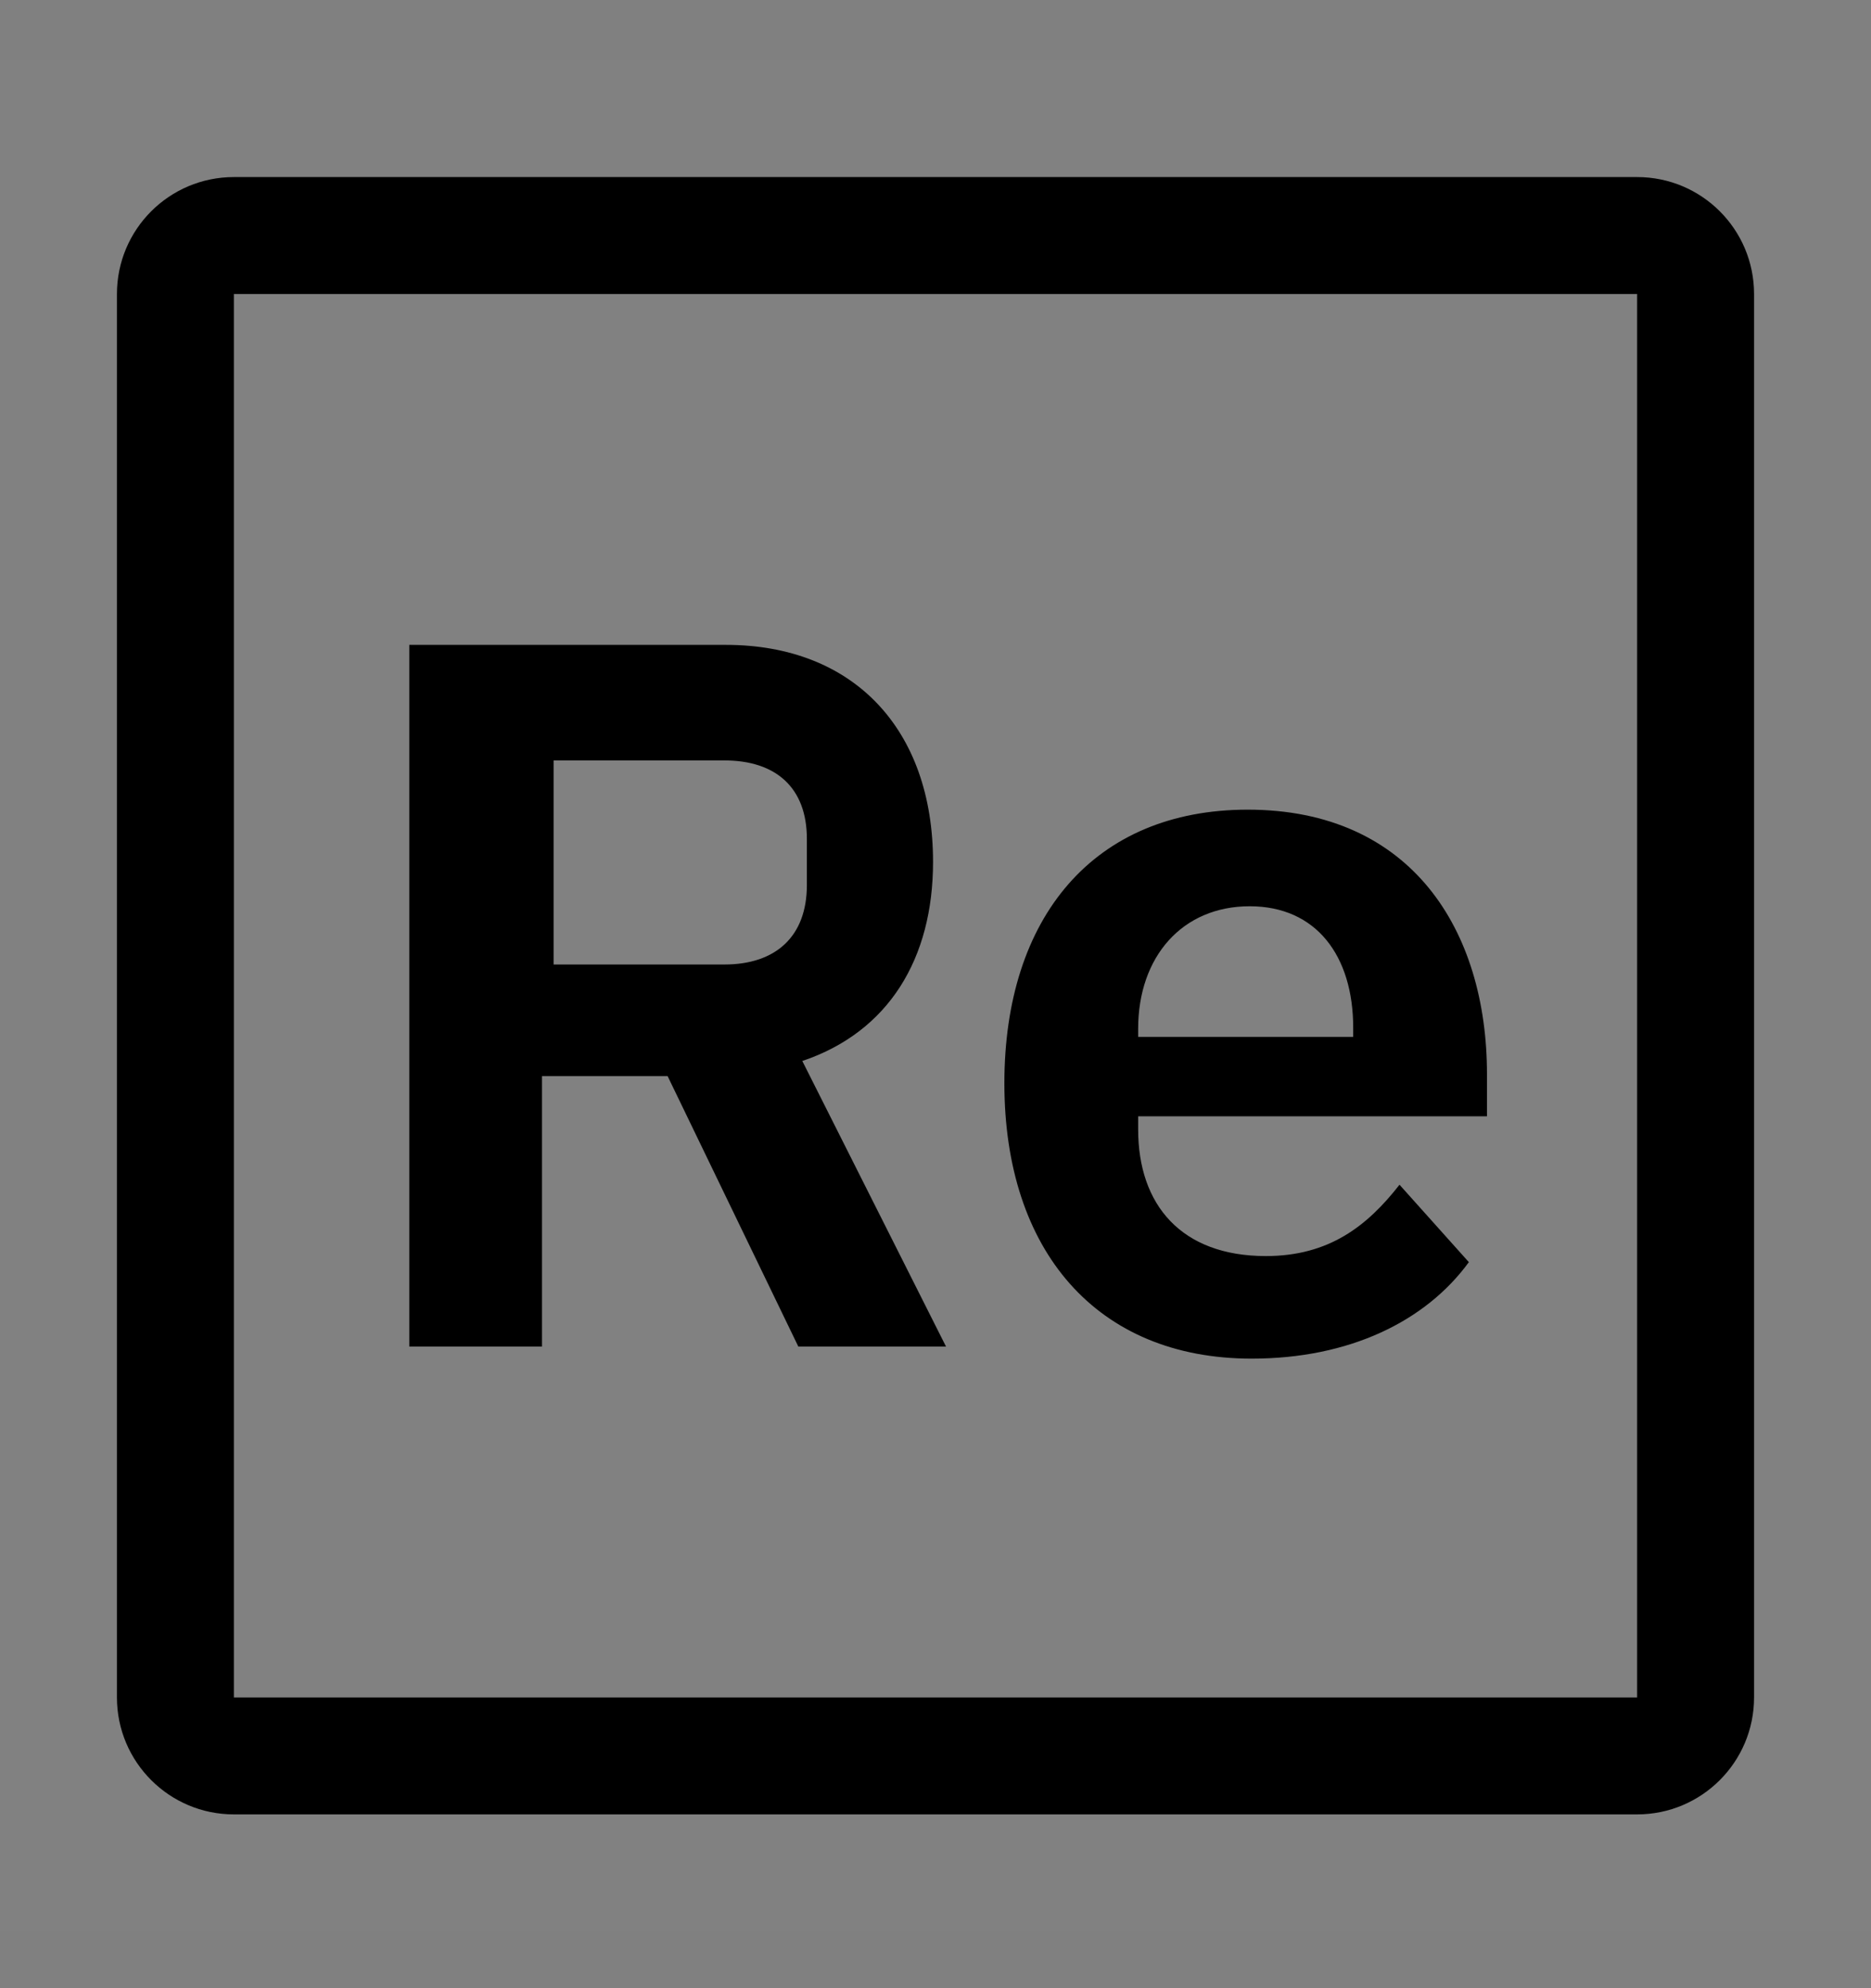 <svg viewBox="0 0 16 17" fill="none" xmlns="http://www.w3.org/2000/svg">
<rect x="0" y="0" width="16" height="17" fill="#808080" stroke="none"/>
<rect width="16" height="16" transform="translate(0 0.514)" fill="white" fill-opacity="0.01" style="mix-blend-mode:multiply"/>
<path d="M8.589 9.262C8.589 7.843 9.354 6.923 10.67 6.923C12.071 6.923 12.716 7.955 12.716 9.184V9.545H9.733V9.657C9.733 10.302 10.102 10.74 10.825 10.74C11.366 10.74 11.693 10.482 11.968 10.13L12.561 10.792C12.191 11.299 11.538 11.617 10.704 11.617C9.38 11.617 8.589 10.697 8.589 9.262ZM9.733 8.797V8.866H11.572V8.789C11.572 8.17 11.254 7.749 10.687 7.749C10.111 7.749 9.733 8.179 9.733 8.797Z" fill="currentColor"/>
<path d="M4.635 11.514H3.5V5.514H6.208C7.3 5.514 7.979 6.236 7.979 7.37C7.979 8.196 7.6 8.823 6.861 9.072L8.09 11.514H6.827L5.709 9.201H4.635V11.514ZM6.195 8.247C6.634 8.247 6.9 8.007 6.9 7.568V7.173C6.9 6.734 6.634 6.502 6.195 6.502H4.734V8.247L6.195 8.247Z" fill="currentColor"/>
<path d="M14 15.514H2C1.448 15.514 1 15.066 1 14.514V2.514C1 1.961 1.448 1.514 2 1.514H14C14.552 1.514 15 1.961 15 2.514V14.514C15 15.066 14.552 15.514 14 15.514ZM2 14.514H14V2.514H2V14.514Z" fill="currentColor"/>
</svg>

